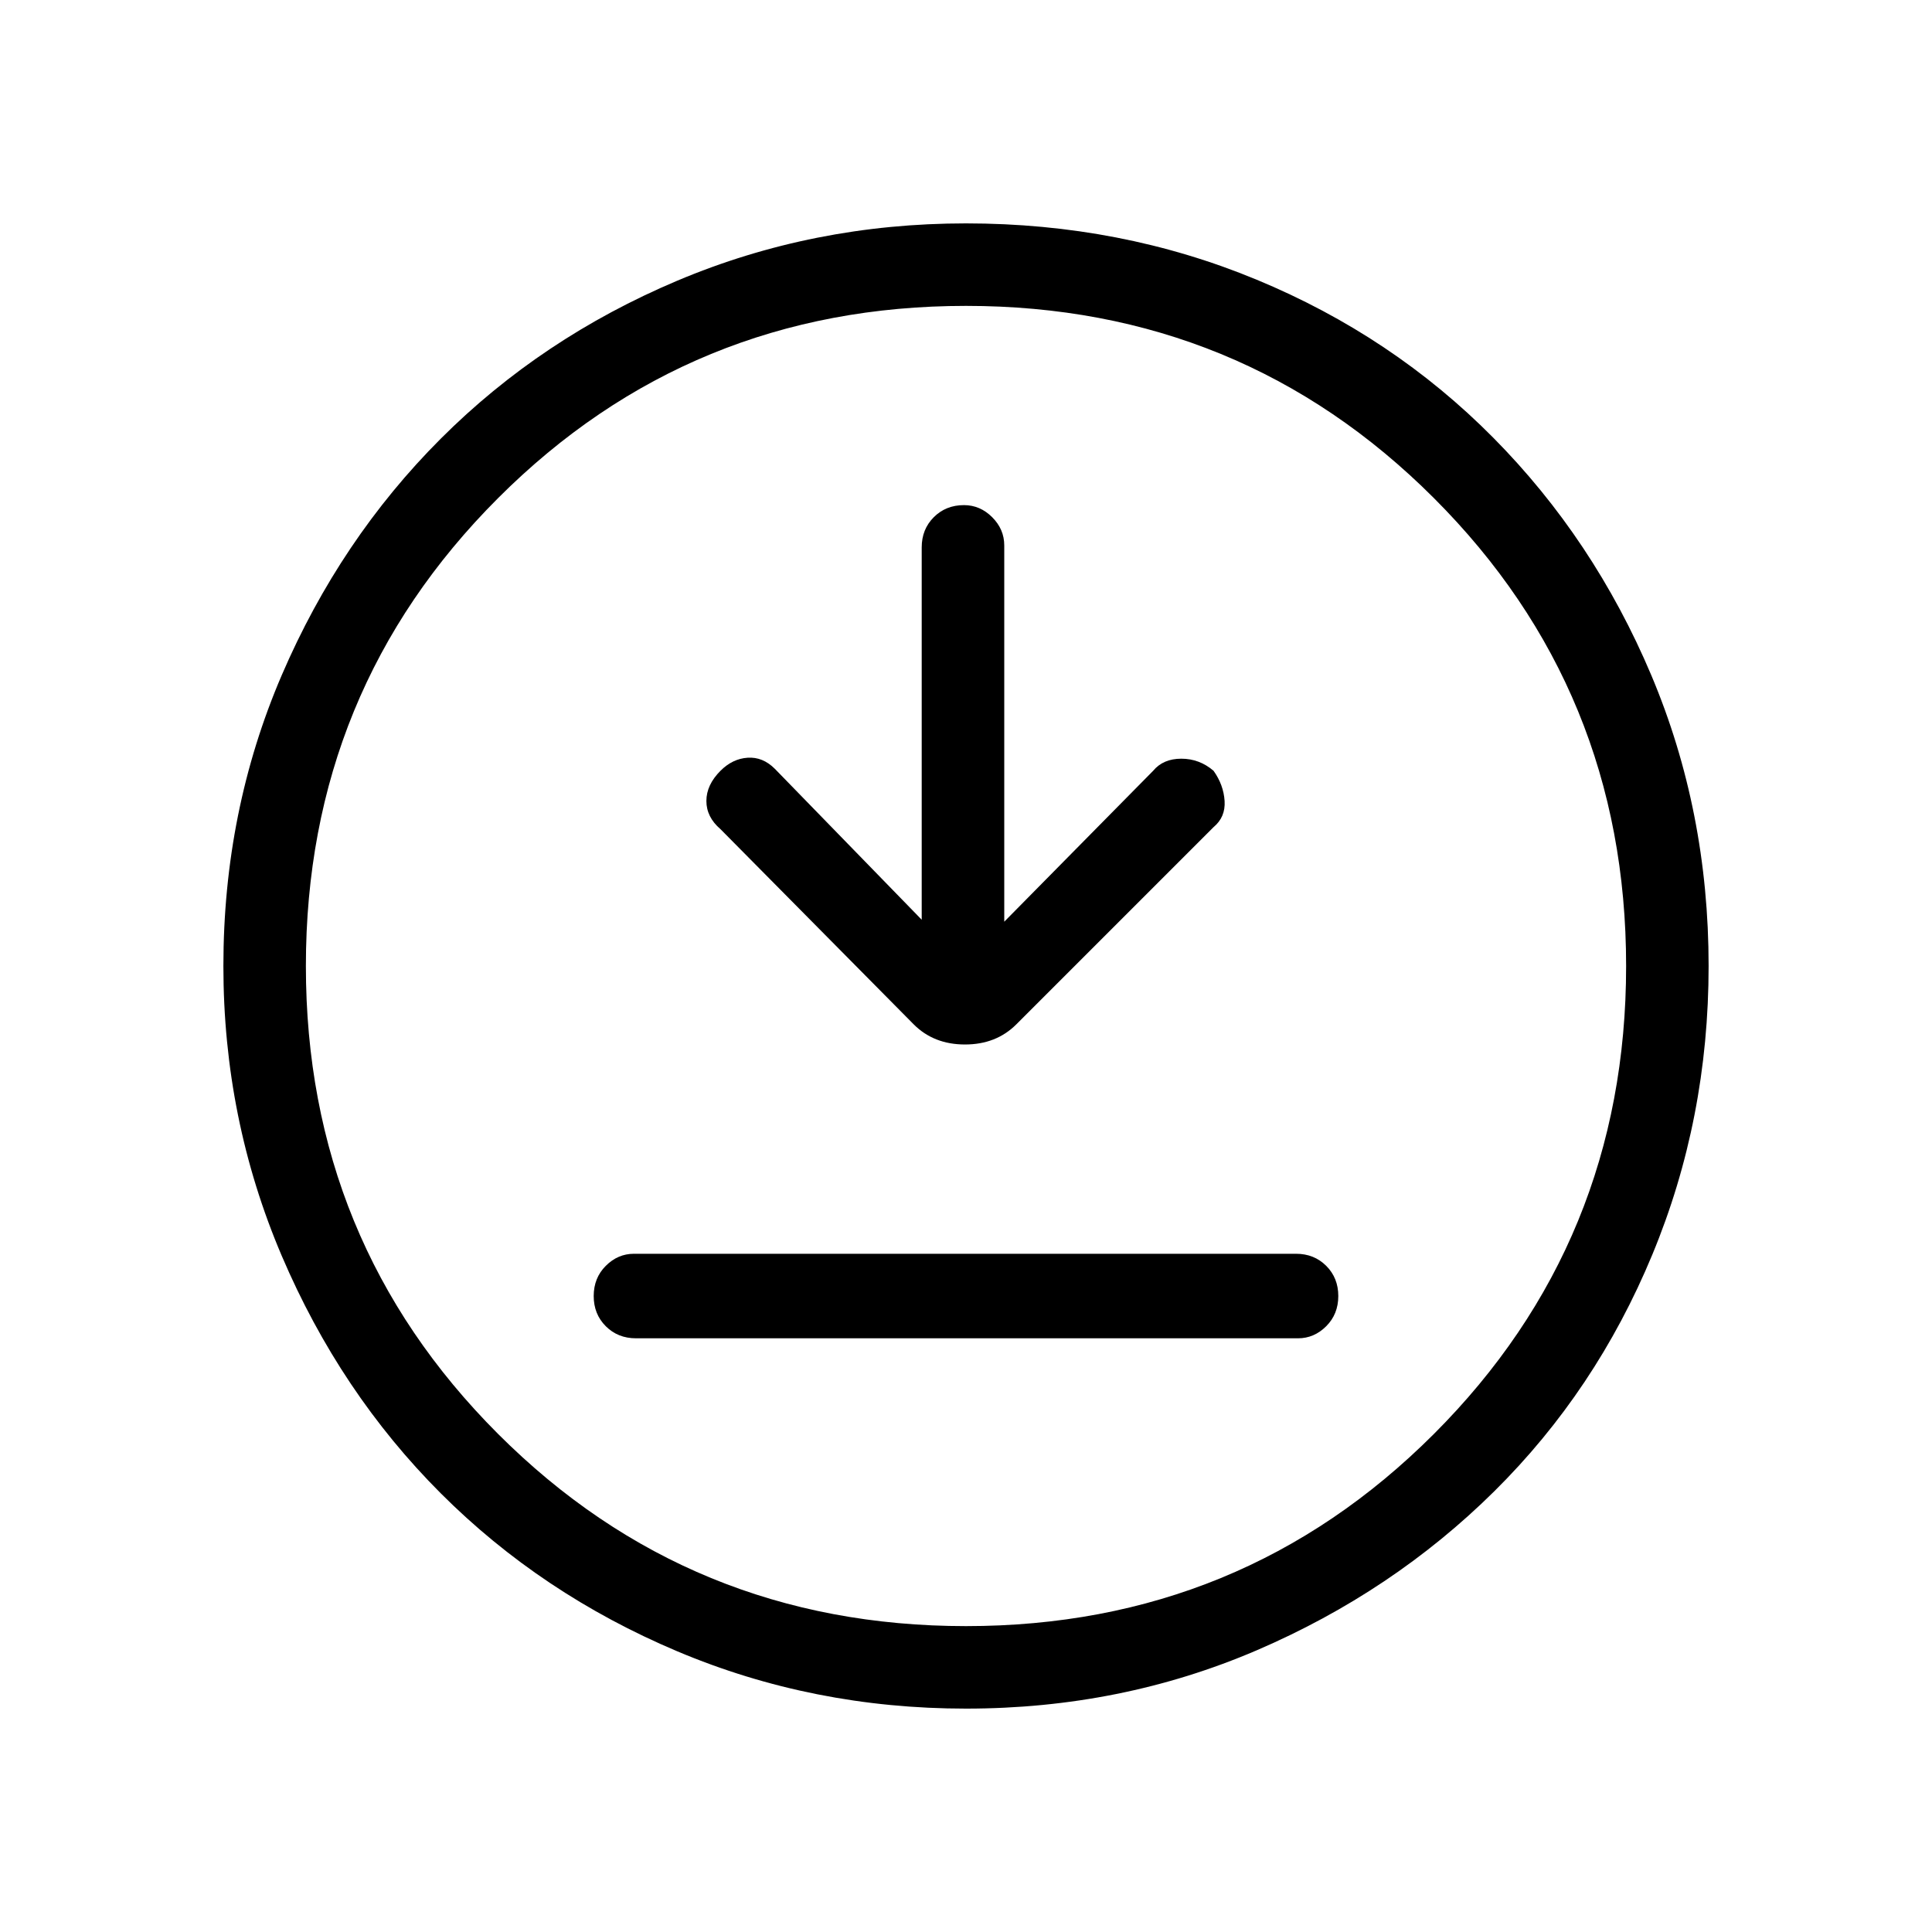 <svg xmlns="http://www.w3.org/2000/svg" height="40" width="40"><path d="m19.083 19.042-3.041-3.125q-.25-.25-.563-.229-.312.02-.562.27-.292.292-.292.625 0 .334.292.584l4 4.041q.416.417 1.062.417.646 0 1.063-.417l4.083-4.083q.25-.208.229-.542-.021-.333-.229-.625-.292-.25-.667-.25-.375 0-.583.25l-3.083 3.125v-7.791q0-.334-.25-.584-.25-.25-.584-.25-.375 0-.625.25t-.25.625Zm-5.916 8.666h13.708q.333 0 .583-.25.25-.25.25-.625t-.25-.625q-.25-.25-.625-.25H13.125q-.333 0-.583.25-.25.25-.25.625t.25.625q.25.25.625.25ZM20 35.375q-3.167 0-5.979-1.187Q11.208 33 9.125 30.917 7.042 28.833 5.833 26q-1.208-2.833-1.208-6 0-3.208 1.208-6.021 1.209-2.812 3.292-4.896Q11.208 7 14.021 5.812 16.833 4.625 20 4.625q3.208 0 6.021 1.167 2.812 1.166 4.896 3.271 2.083 2.104 3.271 4.916 1.187 2.813 1.187 6.021 0 3.167-1.167 5.979-1.166 2.813-3.27 4.896-2.105 2.083-4.917 3.292-2.813 1.208-6.021 1.208ZM20 20Zm0 13.667q5.708 0 9.688-3.979 3.979-3.98 3.979-9.688t-3.979-9.687q-3.98-3.98-9.688-3.98t-9.688 3.98Q6.333 14.292 6.333 20q0 5.708 3.979 9.688 3.98 3.979 9.688 3.979Z"/></svg>